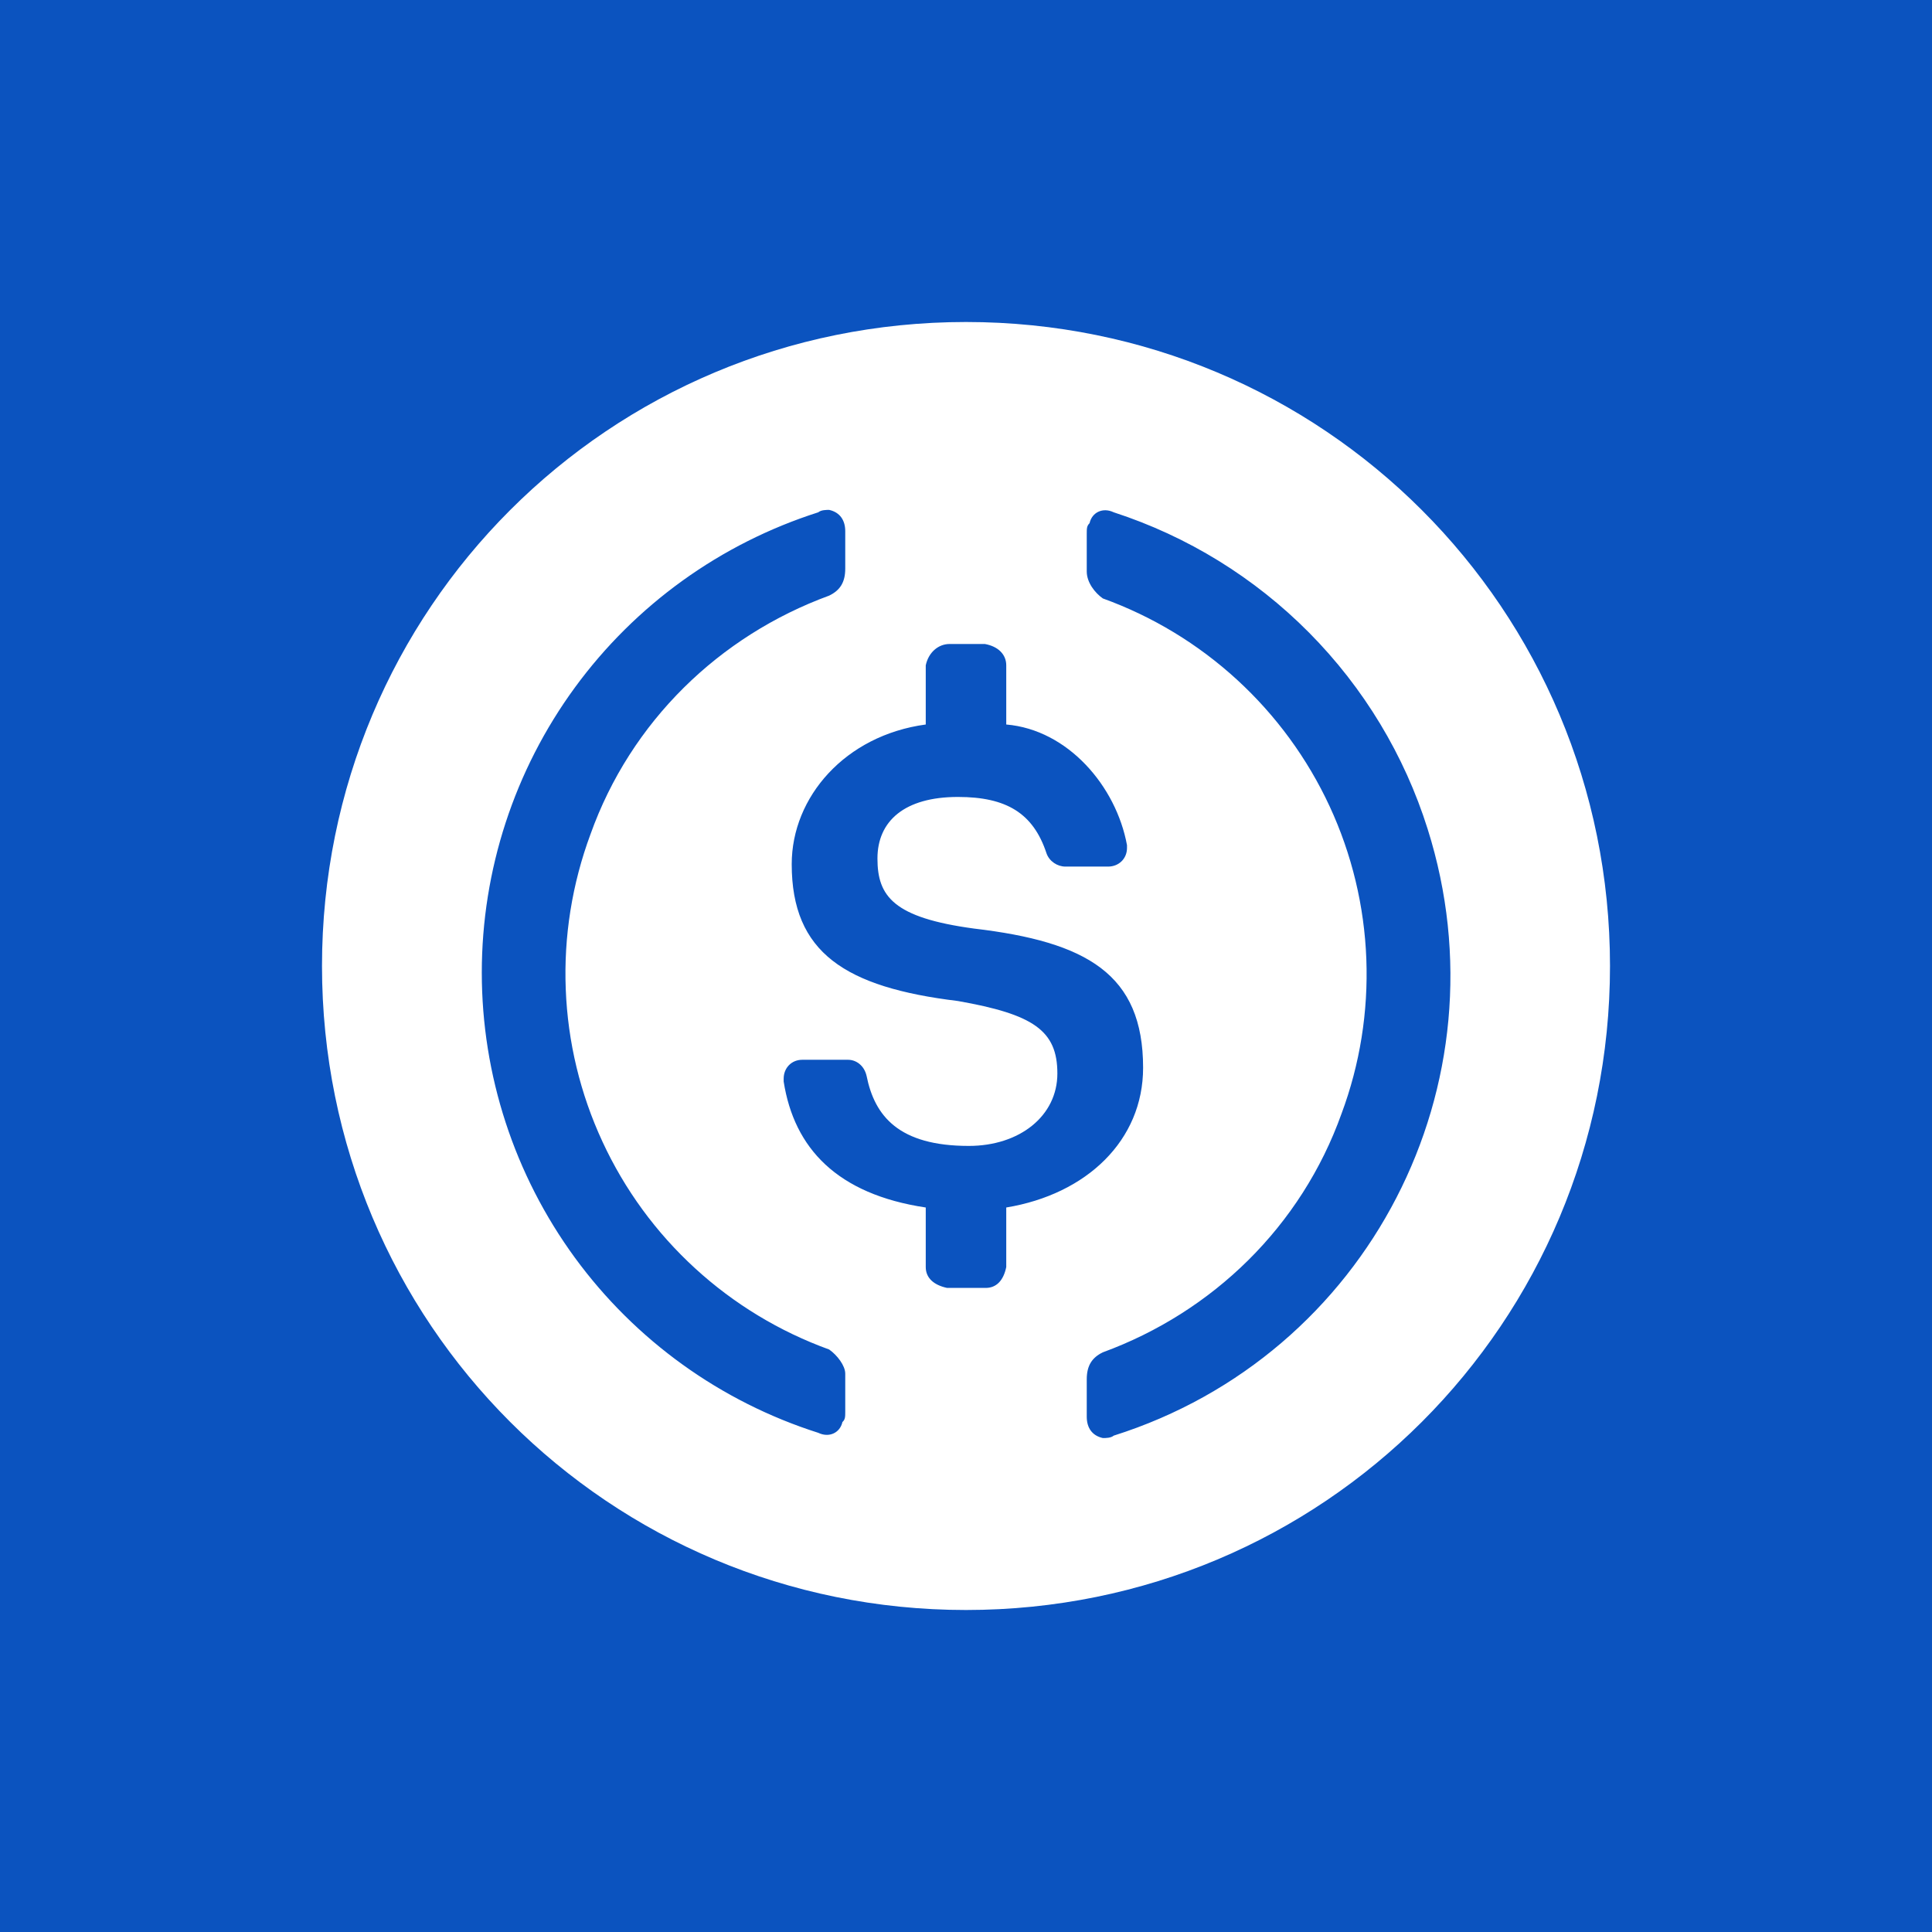 <svg width="24" height="24" viewBox="0 0 24 24" fill="none" xmlns="http://www.w3.org/2000/svg">
<rect x="0" y="0" width="24" height="24" fill="#333333" stroke="none"/>
<g clip-path="url(#clip0_328_38103)">
<path d="M24 0H0V24H24V0Z" fill="#0B53BF"/>
<path fill-rule="evenodd" clip-rule="evenodd" d="M12 20C16.435 20 20 16.435 20 12C20 7.565 16.435 4 12 4C7.565 4 4 7.565 4 12C4 16.435 7.565 20 12 20ZM14.2 13.264C14.2 12.1 13.5 11.7 12.1 11.535C11.1 11.4 10.9 11.135 10.9 10.665C10.9 10.2 11.235 9.9 11.9 9.9C12.5 9.9 12.835 10.1 13 10.6C13.035 10.7 13.135 10.765 13.235 10.765H13.765C13.9 10.765 14 10.665 14 10.534V10.499C13.865 9.765 13.265 9.065 12.5 9V8.265C12.5 8.13 12.4 8.03 12.235 8H11.795C11.66 8 11.535 8.1 11.5 8.265V9C10.5 9.135 9.835 9.9 9.835 10.735C9.835 11.835 10.5 12.265 11.9 12.435C12.835 12.6 13.135 12.8 13.135 13.335C13.135 13.864 12.665 14.235 12.035 14.235C11.165 14.235 10.865 13.864 10.765 13.365C10.735 13.235 10.635 13.165 10.535 13.165H9.965C9.835 13.165 9.735 13.264 9.735 13.4V13.435C9.865 14.265 10.4 14.835 11.5 15V15.74C11.5 15.875 11.6 15.964 11.765 15.999H12.245C12.375 15.999 12.465 15.91 12.5 15.74V15C13.5 14.835 14.2 14.165 14.2 13.264ZM8.634 15.755C9.117 16.198 9.684 16.541 10.3 16.764C10.4 16.834 10.5 16.965 10.5 17.064V17.534C10.5 17.599 10.5 17.634 10.465 17.665C10.435 17.799 10.3 17.864 10.165 17.799C8.952 17.413 7.893 16.651 7.141 15.623C6.39 14.595 5.985 13.355 5.985 12.082C5.985 10.809 6.39 9.568 7.141 8.541C7.893 7.513 8.952 6.751 10.165 6.364C10.2 6.334 10.265 6.334 10.3 6.334C10.435 6.364 10.5 6.464 10.5 6.599V7.064C10.5 7.234 10.435 7.334 10.3 7.399C8.935 7.899 7.835 8.964 7.335 10.364C7.107 10.979 7.002 11.633 7.028 12.288C7.053 12.944 7.208 13.587 7.484 14.182C7.759 14.777 8.15 15.312 8.634 15.755ZM13.535 6.499C13.565 6.364 13.7 6.299 13.835 6.364C14.752 6.662 15.584 7.175 16.262 7.859C16.941 8.544 17.446 9.38 17.735 10.299C18.735 13.464 17 16.834 13.835 17.834C13.8 17.864 13.735 17.864 13.7 17.864C13.565 17.834 13.5 17.735 13.5 17.599V17.134C13.5 16.965 13.565 16.864 13.7 16.799C15.065 16.299 16.165 15.234 16.665 13.834C16.894 13.22 16.998 12.566 16.973 11.911C16.948 11.255 16.793 10.611 16.517 10.016C16.241 9.421 15.85 8.887 15.367 8.444C14.883 8 14.317 7.657 13.7 7.434C13.6 7.364 13.5 7.234 13.5 7.099V6.634C13.5 6.564 13.5 6.534 13.535 6.499Z" fill="white"/>
</g>
<defs>
<clipPath id="clip0_328_38103">
<rect width="24" height="24" fill="white"/>
</clipPath>
</defs>
</svg>

